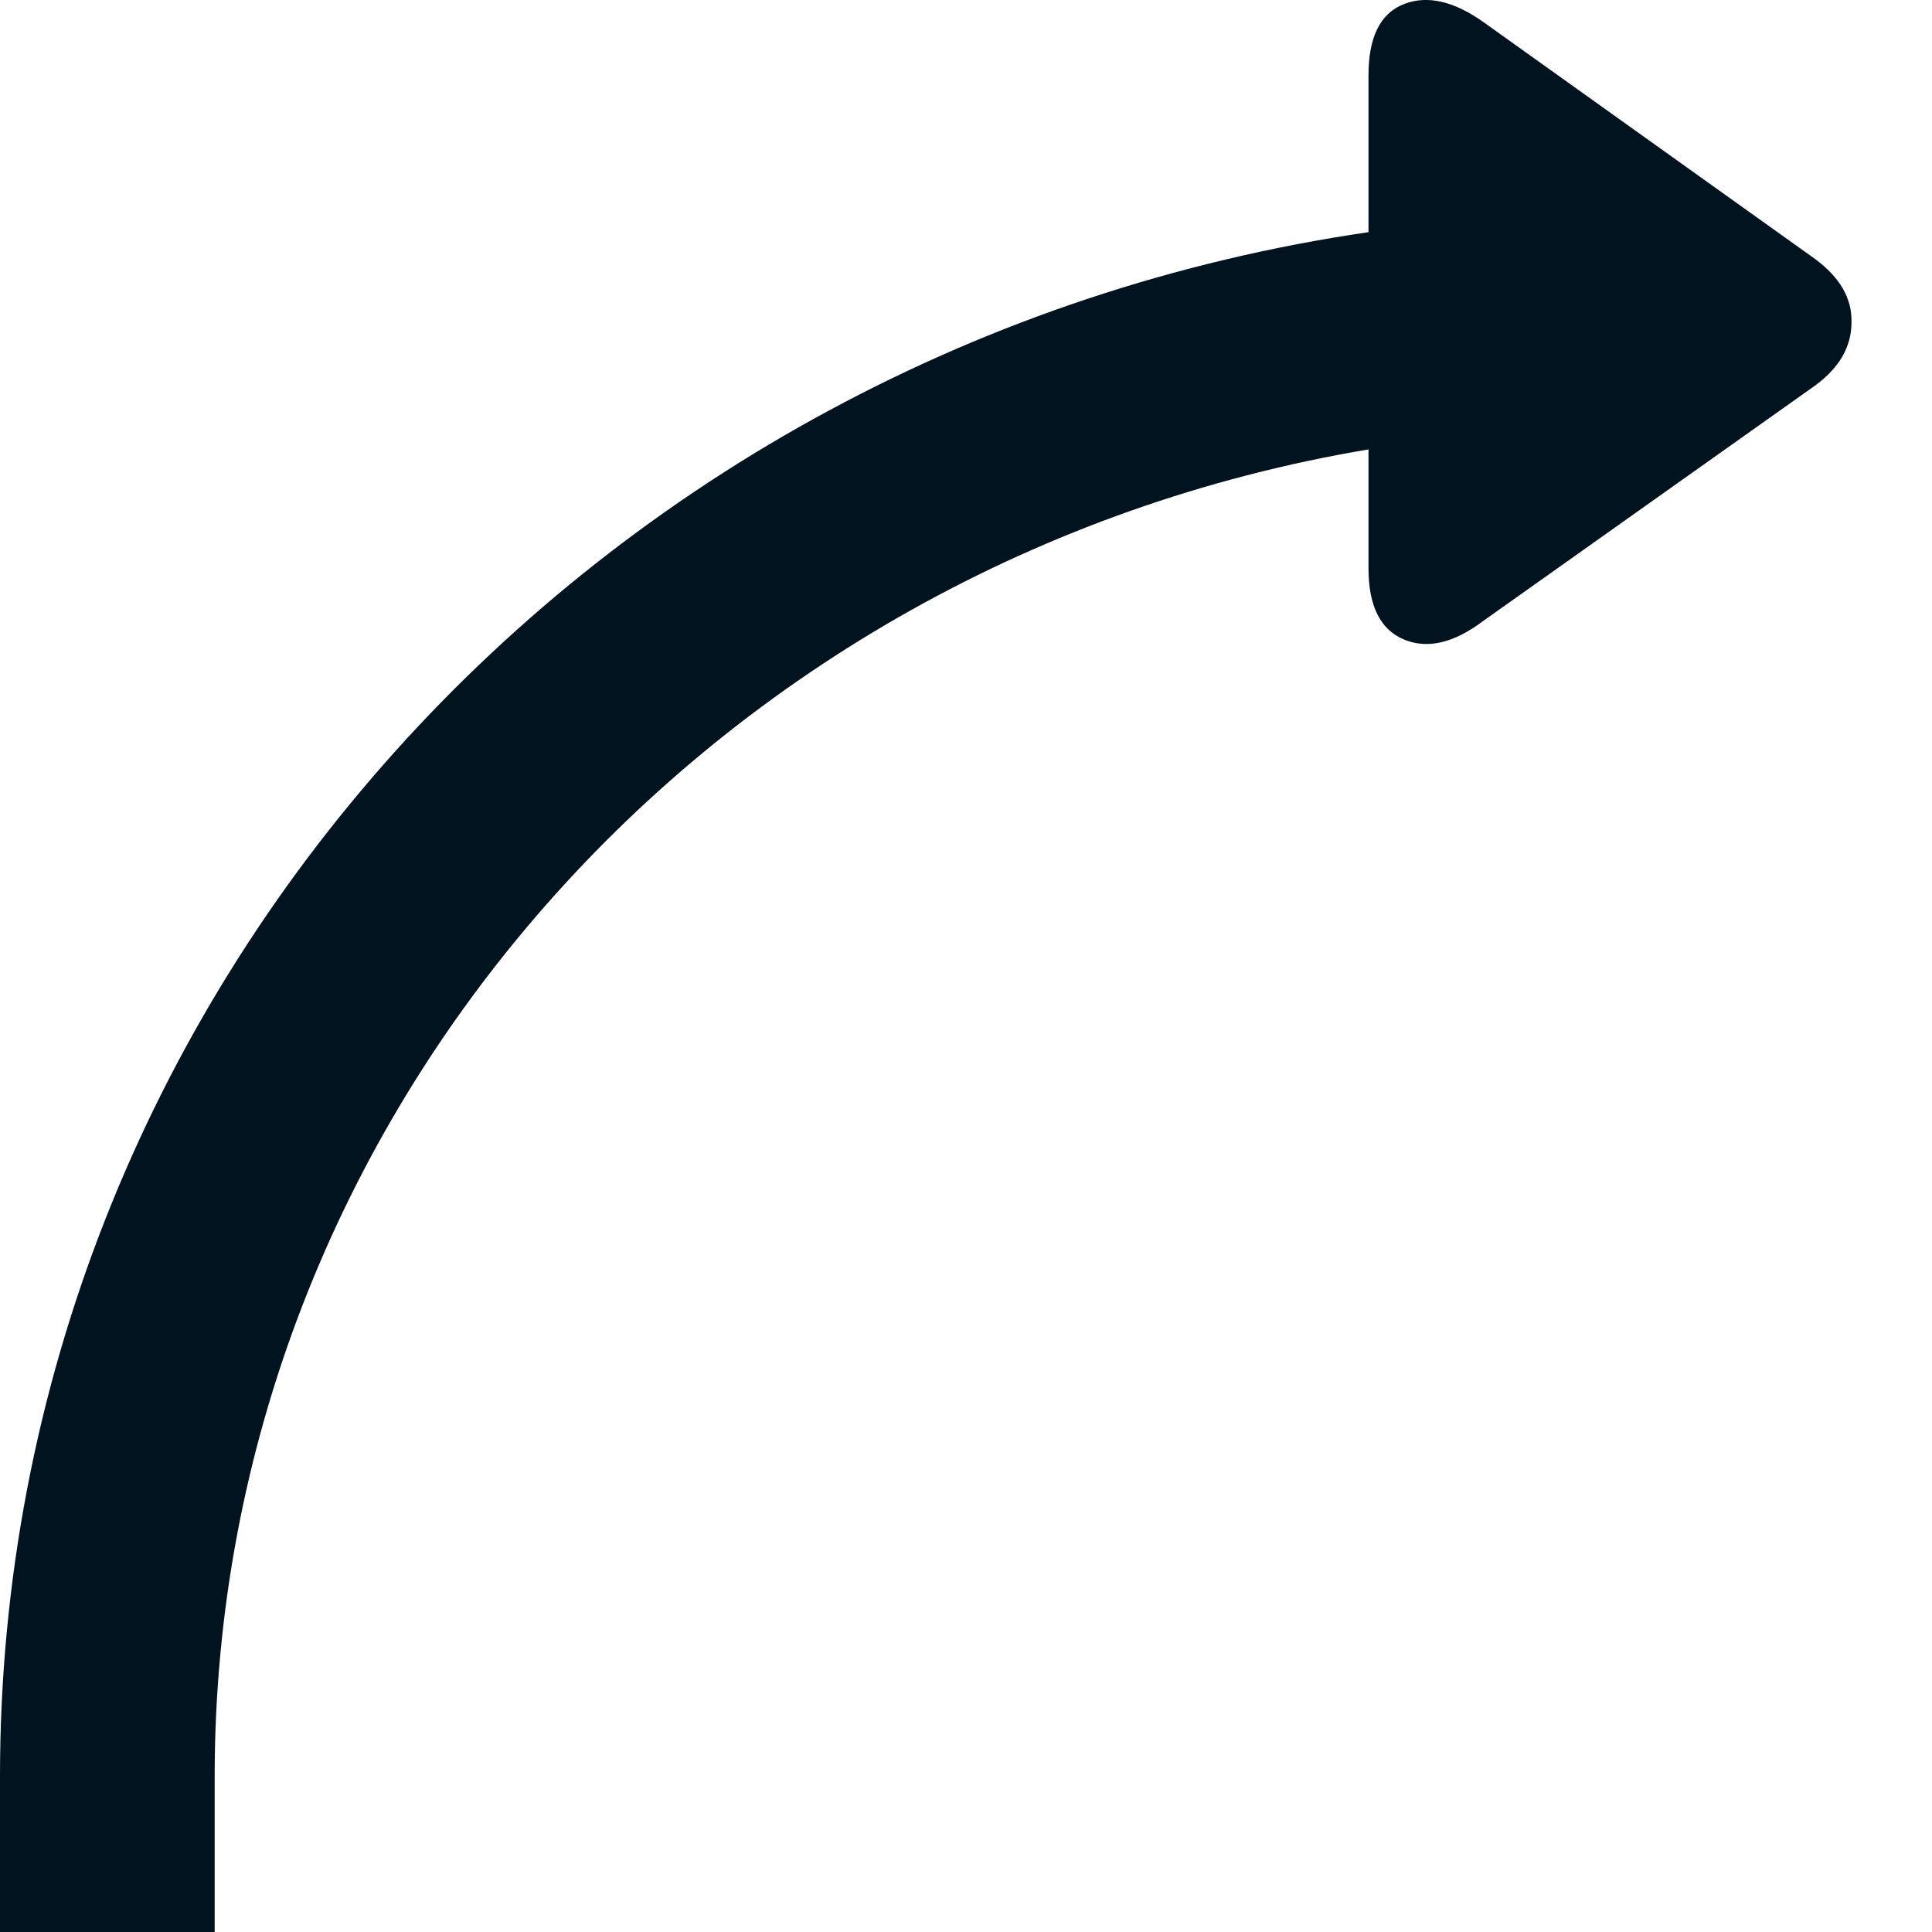 <svg width="18" height="18" viewBox="0 0 18 18" fill="none" xmlns="http://www.w3.org/2000/svg">
<path d="M13.831 0.213L16.911 2.413C17.143 2.585 17.256 2.782 17.25 3.003C17.25 3.23 17.137 3.426 16.911 3.592L13.822 5.783C13.547 5.991 13.3 6.05 13.08 5.958C12.86 5.866 12.75 5.645 12.75 5.295V4.187C6.622 5.217 2 10.384 2 16.55V18H0V16.55C0 9.231 5.555 3.214 12.75 2.163V0.701C12.75 0.345 12.86 0.124 13.08 0.038C13.3 -0.048 13.55 0.011 13.831 0.213Z" fill="#01131E"/>
</svg>
